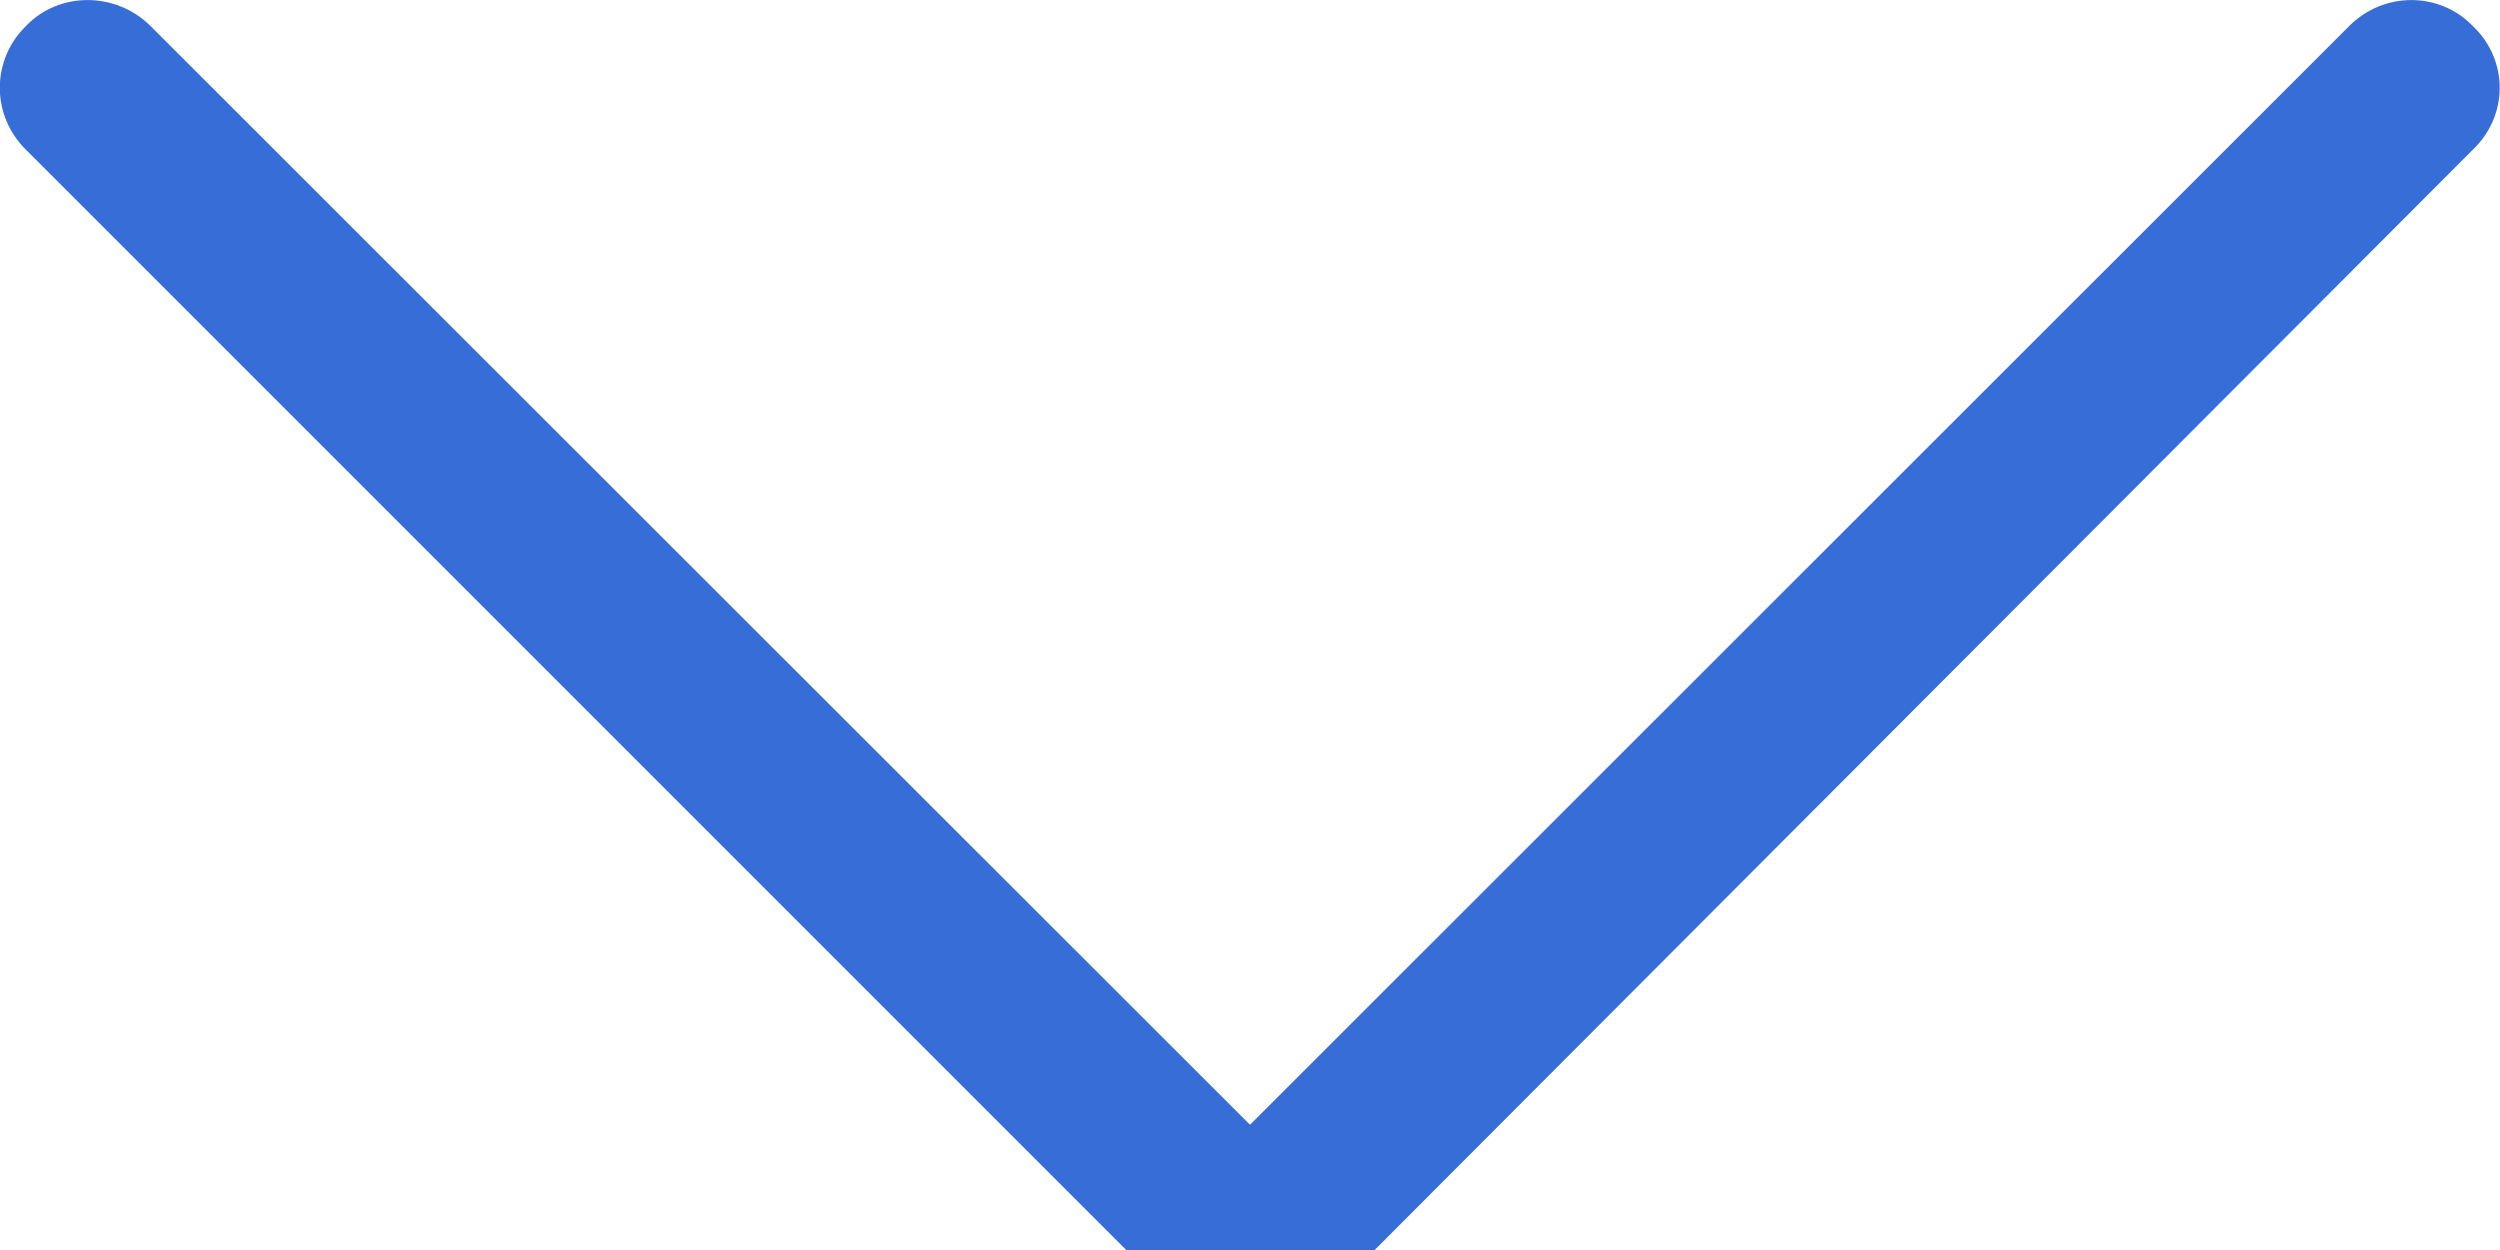 <svg
    xmlns="http://www.w3.org/2000/svg"
    viewBox="0 0 10 5"
    id="vector">
    <path
        id="path"
        d="M 5 4.499 L 9.398 0.103 C 9.535 -0.034 9.757 -0.034 9.89 0.103 C 10.035 0.239 10.035 0.463 9.89 0.6 L 5.26 5.239 C 5.184 5.313 5.094 5.344 5 5.342 C 4.904 5.344 4.812 5.313 4.744 5.239 L 0.105 0.6 C -0.036 0.463 -0.036 0.239 0.105 0.103 C 0.236 -0.034 0.462 -0.034 0.601 0.103 L 5 4.499 Z"
        fill="#376dd6"/>
</svg>
